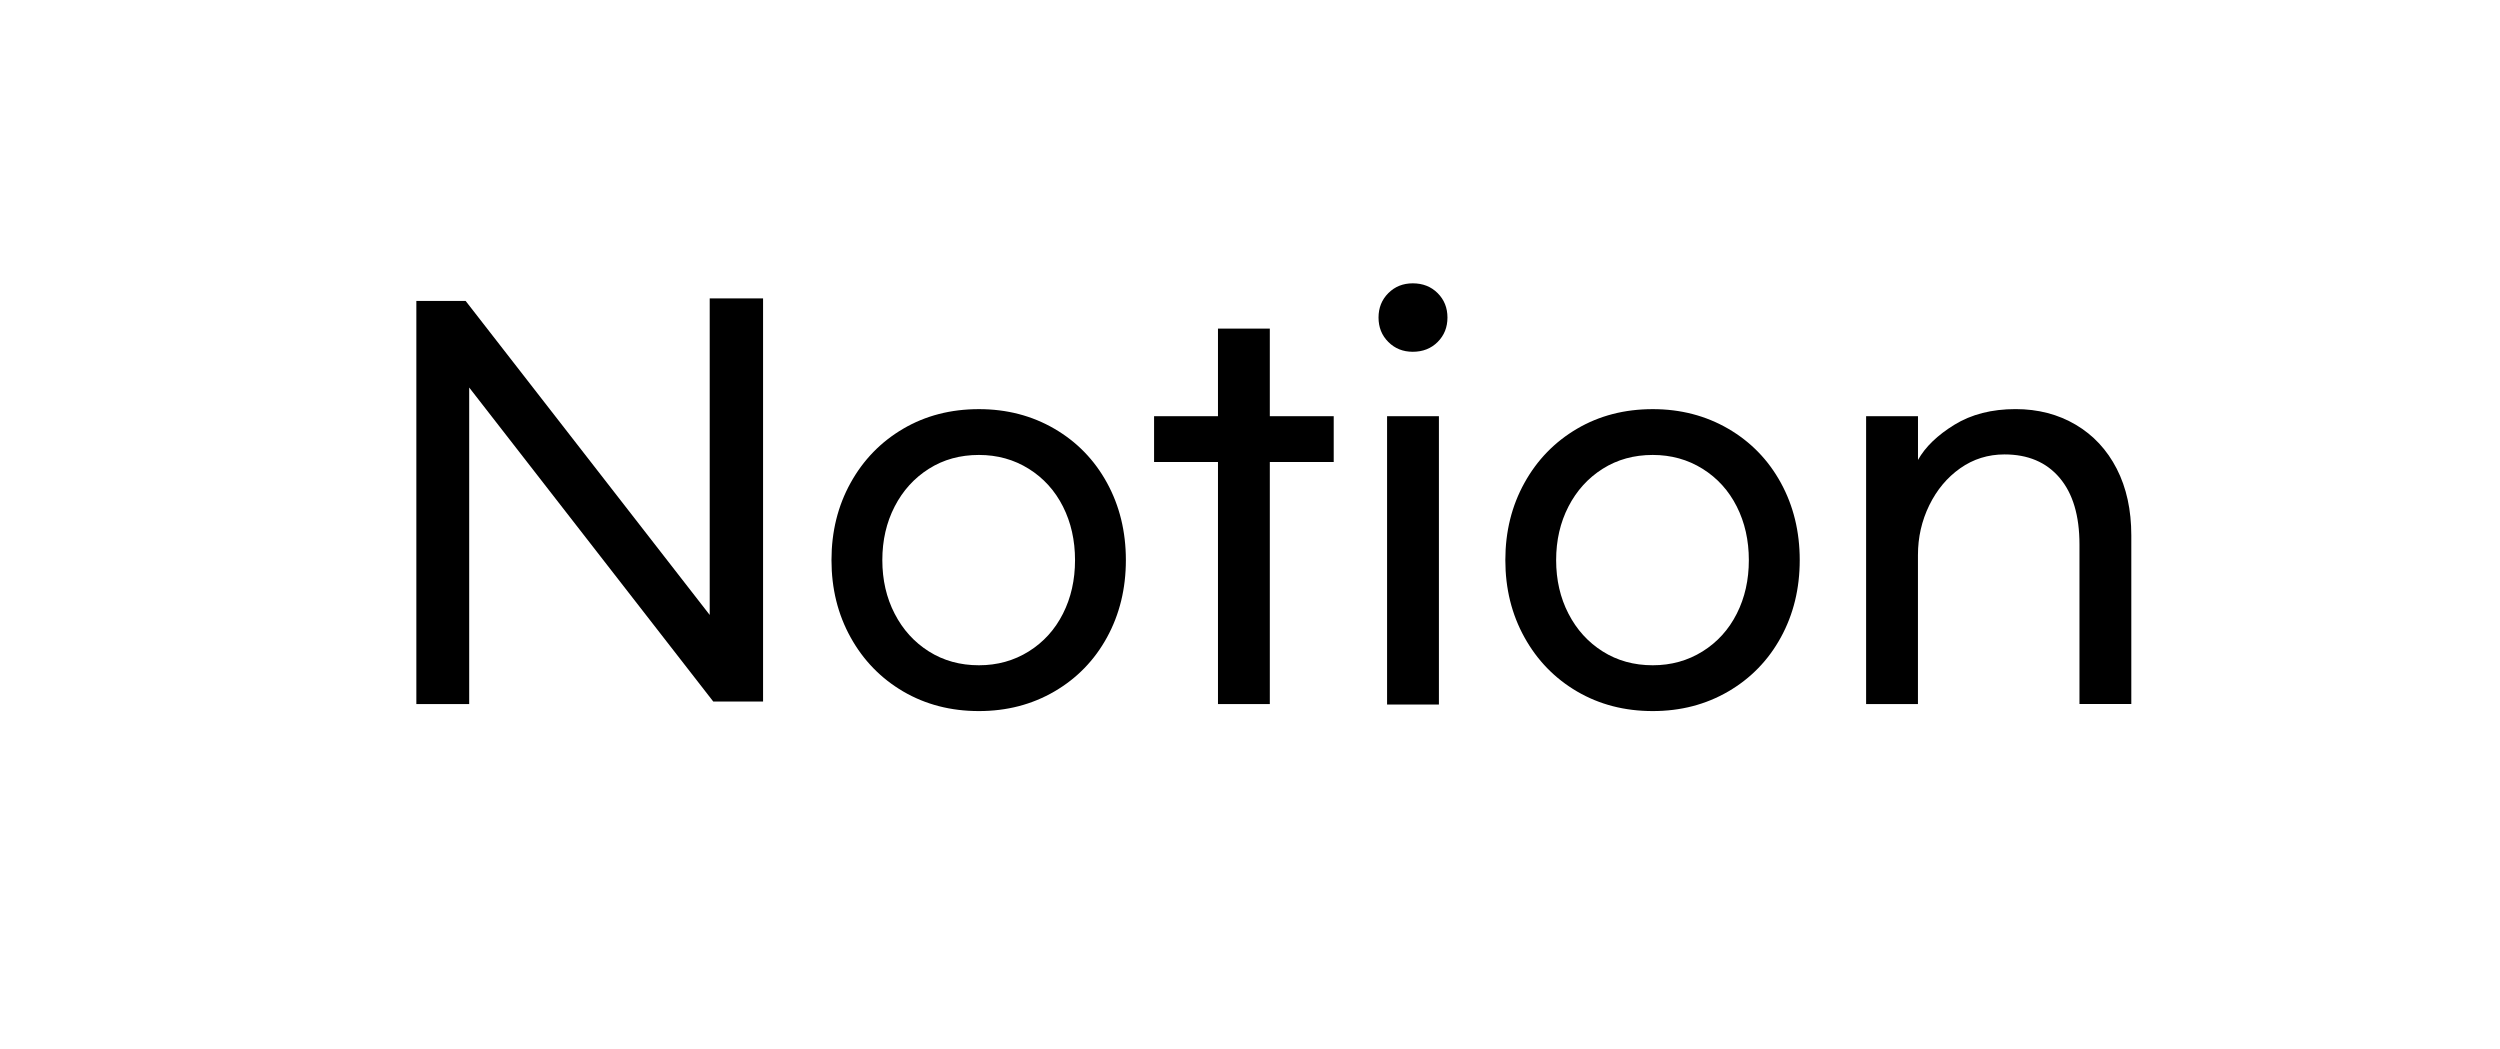 <?xml version="1.0" encoding="utf-8"?>
<!-- Generator: Adobe Illustrator 23.1.0, SVG Export Plug-In . SVG Version: 6.00 Build 0)  -->
<svg version="1.1" id="Layer_1" xmlns="http://www.w3.org/2000/svg" xmlns:xlink="http://www.w3.org/1999/xlink" x="0px" y="0px"
	 viewBox="0 0 675.63 283.44" style="enable-background:new 0 0 675.63 283.44;" xml:space="preserve">
<g>
	<path d="M125.84,81.33l65.96,84.86V80.65h14.42v108.94h-13.46l-65.96-84.86v85.54h-14.28V81.33H125.84z"/>
	<path d="M284.96,115.87c6.07,3.54,10.81,8.41,14.21,14.62c3.4,6.21,5.1,13.17,5.1,20.88c0,7.71-1.7,14.67-5.1,20.88
		c-3.4,6.21-8.14,11.08-14.21,14.62c-6.08,3.54-12.88,5.3-20.4,5.3c-7.62,0-14.44-1.77-20.47-5.3c-6.03-3.54-10.77-8.41-14.21-14.62
		c-3.45-6.21-5.17-13.17-5.17-20.88c0-7.71,1.72-14.66,5.17-20.88c3.44-6.21,8.18-11.08,14.21-14.62c6.03-3.54,12.85-5.3,20.47-5.3
		C272.09,110.57,278.89,112.34,284.96,115.87z M251.03,126.69c-3.94,2.49-7.03,5.89-9.25,10.2c-2.22,4.31-3.33,9.14-3.33,14.48
		c0,5.35,1.11,10.18,3.33,14.48c2.22,4.31,5.3,7.71,9.25,10.2c3.94,2.49,8.45,3.74,13.53,3.74c4.98,0,9.47-1.25,13.46-3.74
		c3.99-2.49,7.07-5.89,9.25-10.2c2.18-4.31,3.26-9.13,3.26-14.48c0-5.35-1.09-10.18-3.26-14.48c-2.18-4.31-5.26-7.71-9.25-10.2
		c-3.99-2.49-8.48-3.74-13.46-3.74C259.48,122.95,254.97,124.19,251.03,126.69z"/>
	<path d="M360.44,124.85h-17.27v65.42h-14.01v-65.42h-17.27v-12.38h17.27V88.81h14.01v23.66h17.27V124.85z"/>
	<path d="M388.53,79.22c1.77,1.77,2.65,3.97,2.65,6.6c0,2.63-0.88,4.83-2.65,6.6s-4.01,2.65-6.73,2.65c-2.63,0-4.83-0.88-6.6-2.65
		s-2.65-3.97-2.65-6.6c0-2.63,0.88-4.83,2.65-6.6s3.97-2.65,6.6-2.65C384.51,76.57,386.76,77.45,388.53,79.22z M374.86,190.4v-77.93
		h14.01v77.93H374.86z"/>
	<path d="M467.07,115.87c6.07,3.54,10.81,8.41,14.21,14.62c3.4,6.21,5.1,13.17,5.1,20.88c0,7.71-1.7,14.67-5.1,20.88
		c-3.4,6.21-8.14,11.08-14.21,14.62c-6.08,3.54-12.88,5.3-20.4,5.3c-7.62,0-14.44-1.77-20.47-5.3c-6.03-3.54-10.77-8.41-14.21-14.62
		c-3.45-6.21-5.17-13.17-5.17-20.88c0-7.71,1.72-14.66,5.17-20.88c3.44-6.21,8.18-11.08,14.21-14.62c6.03-3.54,12.85-5.3,20.47-5.3
		C454.19,110.57,460.99,112.34,467.07,115.87z M433.13,126.69c-3.94,2.49-7.03,5.89-9.25,10.2c-2.22,4.31-3.33,9.14-3.33,14.48
		c0,5.35,1.11,10.18,3.33,14.48c2.22,4.31,5.3,7.71,9.25,10.2c3.94,2.49,8.45,3.74,13.53,3.74c4.98,0,9.47-1.25,13.46-3.74
		c3.99-2.49,7.07-5.89,9.25-10.2c2.18-4.31,3.26-9.13,3.26-14.48c0-5.35-1.09-10.18-3.26-14.48c-2.18-4.31-5.26-7.71-9.25-10.2
		c-3.99-2.49-8.48-3.74-13.46-3.74C441.59,122.95,437.08,124.19,433.13,126.69z"/>
	<path d="M518.34,112.47v11.83c1.99-3.54,5.28-6.71,9.86-9.52c4.58-2.81,10.09-4.22,16.52-4.22c6.07,0,11.49,1.41,16.25,4.22
		c4.76,2.81,8.45,6.78,11.08,11.9c2.63,5.12,3.94,11.13,3.94,18.02v45.56h-14.01v-43.11c0-7.8-1.79-13.8-5.37-18.02
		c-3.58-4.22-8.55-6.32-14.89-6.32c-4.44,0-8.43,1.25-11.97,3.74c-3.54,2.5-6.32,5.83-8.36,10c-2.04,4.17-3.06,8.66-3.06,13.46
		v40.26h-14.01v-77.79H518.34z"/>
</g>
</svg>
